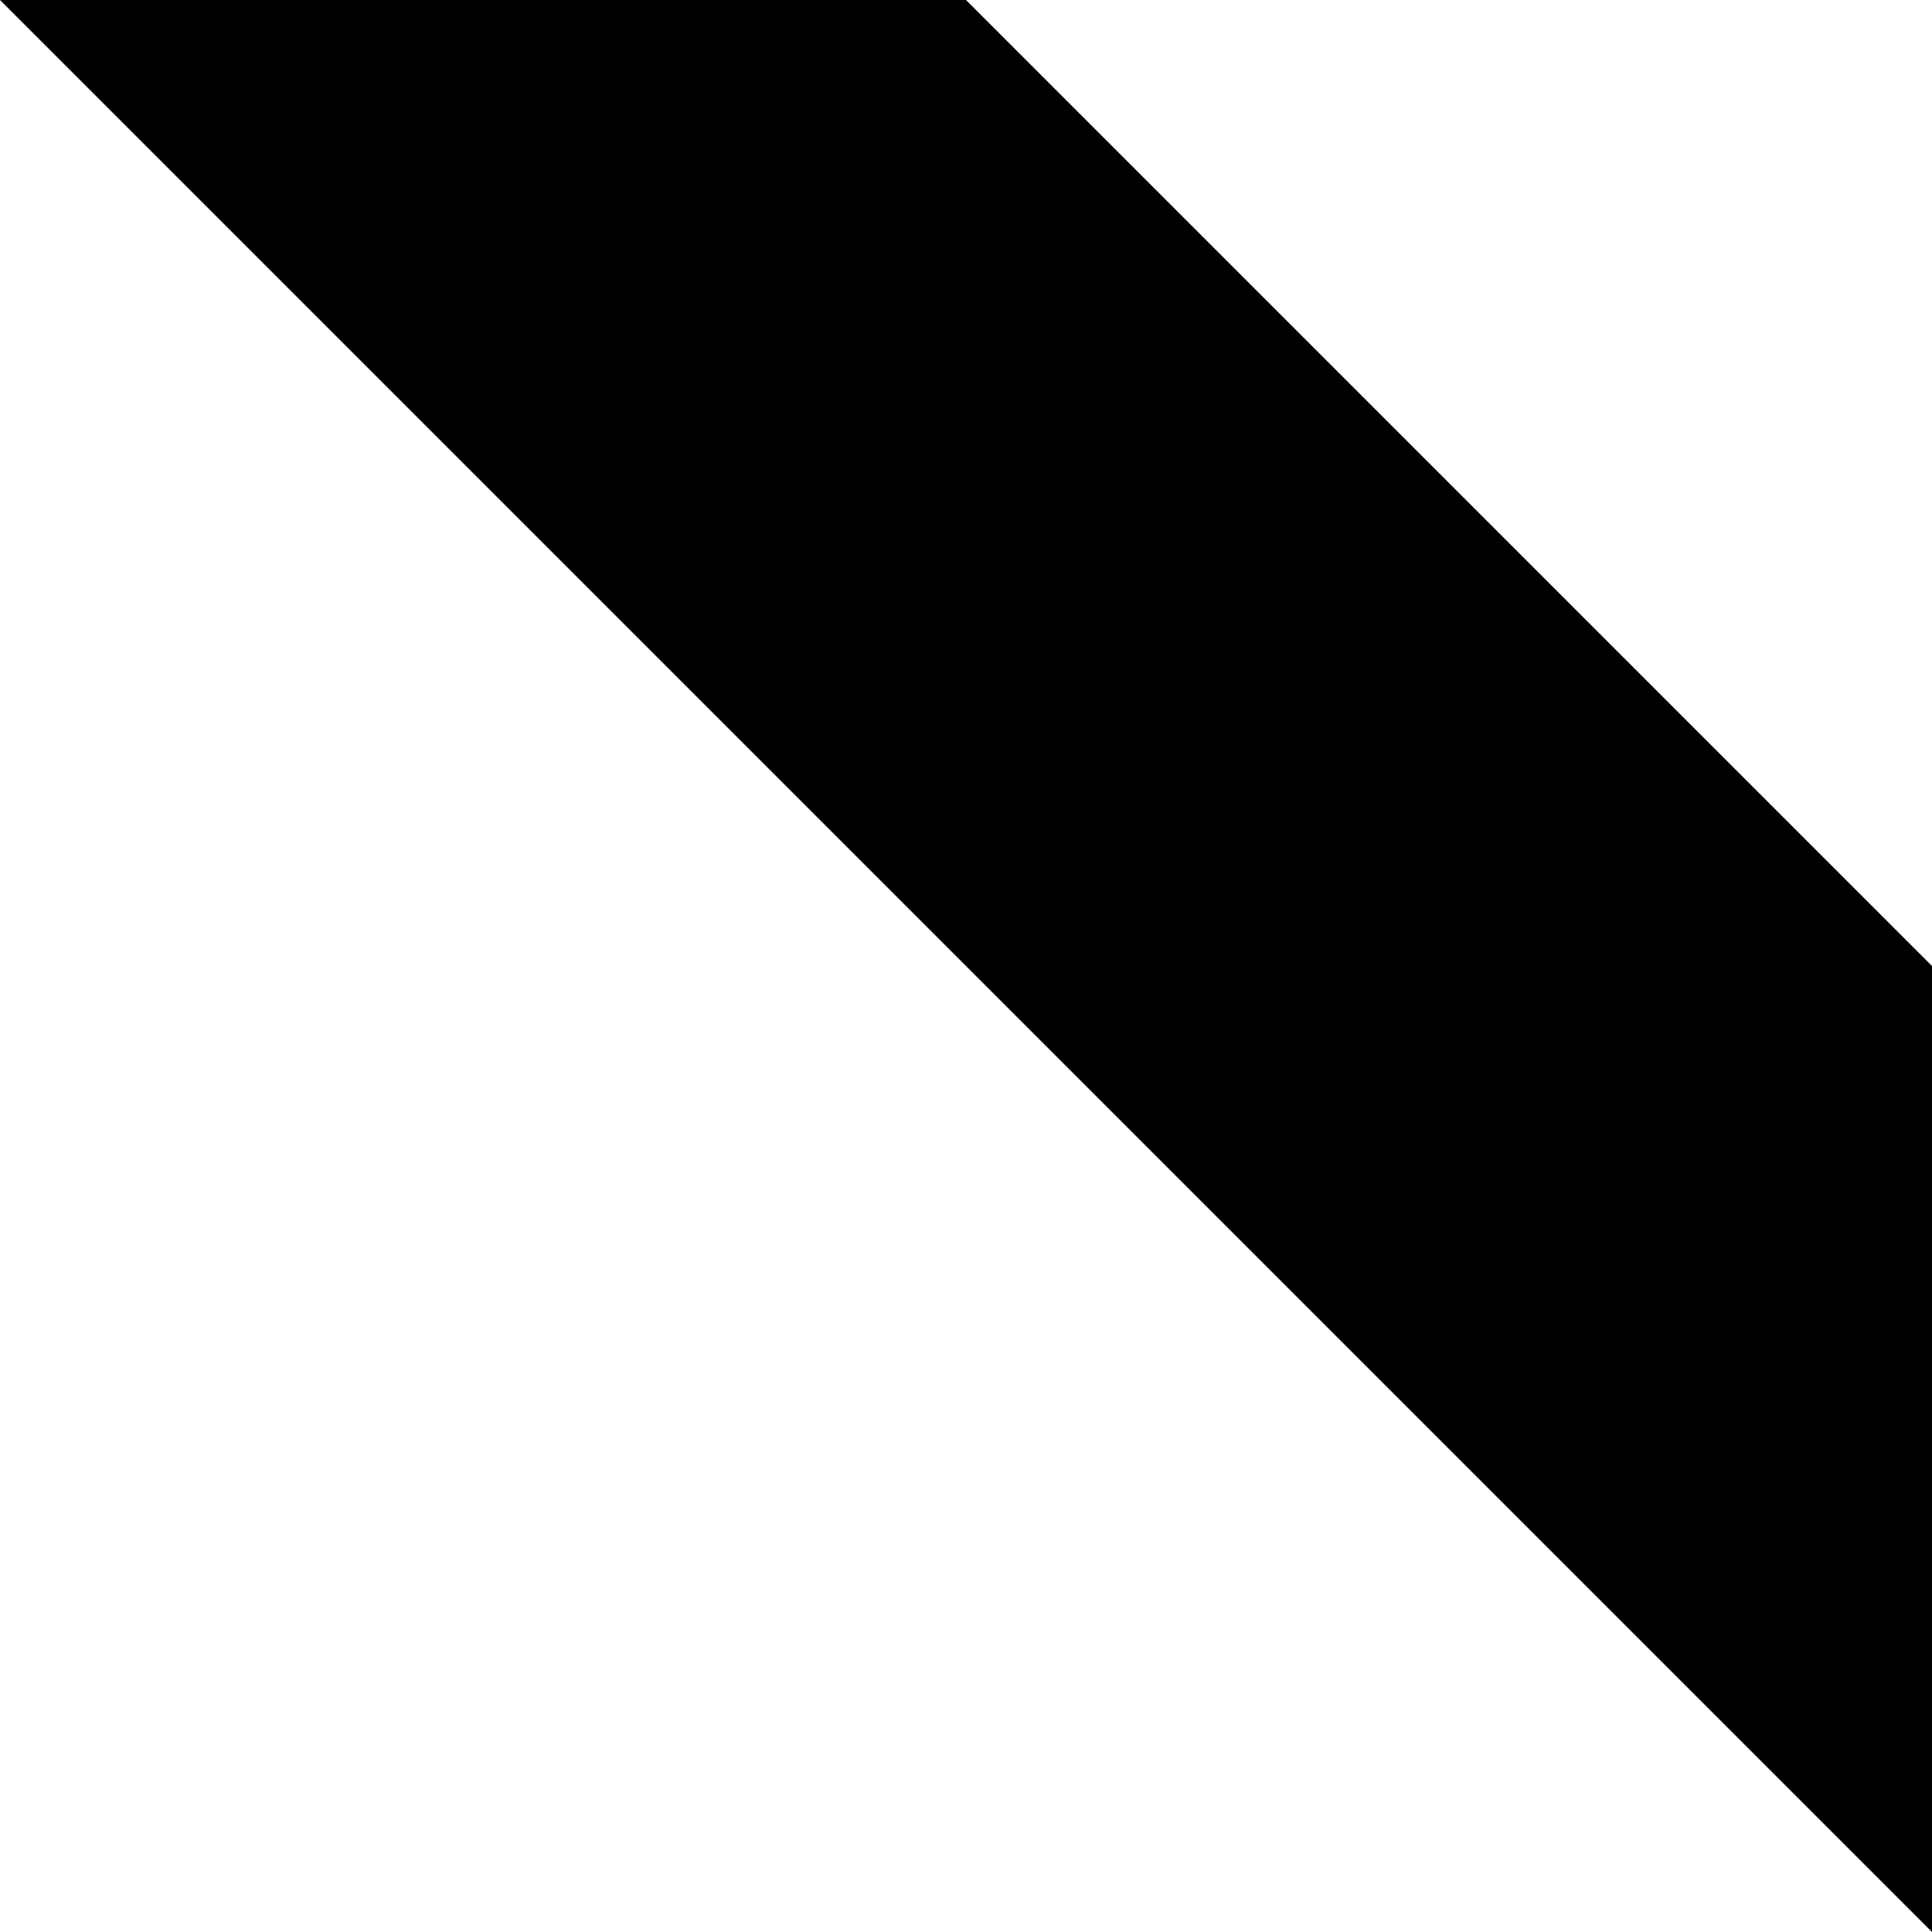 <?xml version="1.0" encoding="UTF-8"?>
<svg width="100px" height="100px" viewBox="0 0 100 100" version="1.1" xmlns="http://www.w3.org/2000/svg" xmlns:xlink="http://www.w3.org/1999/xlink">
    <title>Rectangle</title>
    <g id="Page-1" stroke="none" stroke-width="1" fill="none" fill-rule="evenodd">
        <polygon id="Rectangle" fill="#000000" fill-rule="nonzero" points="1.42108547e-14 -3.73034936e-14 50 -2.84217094e-14 100 50 100 100"></polygon>
    </g>
</svg>